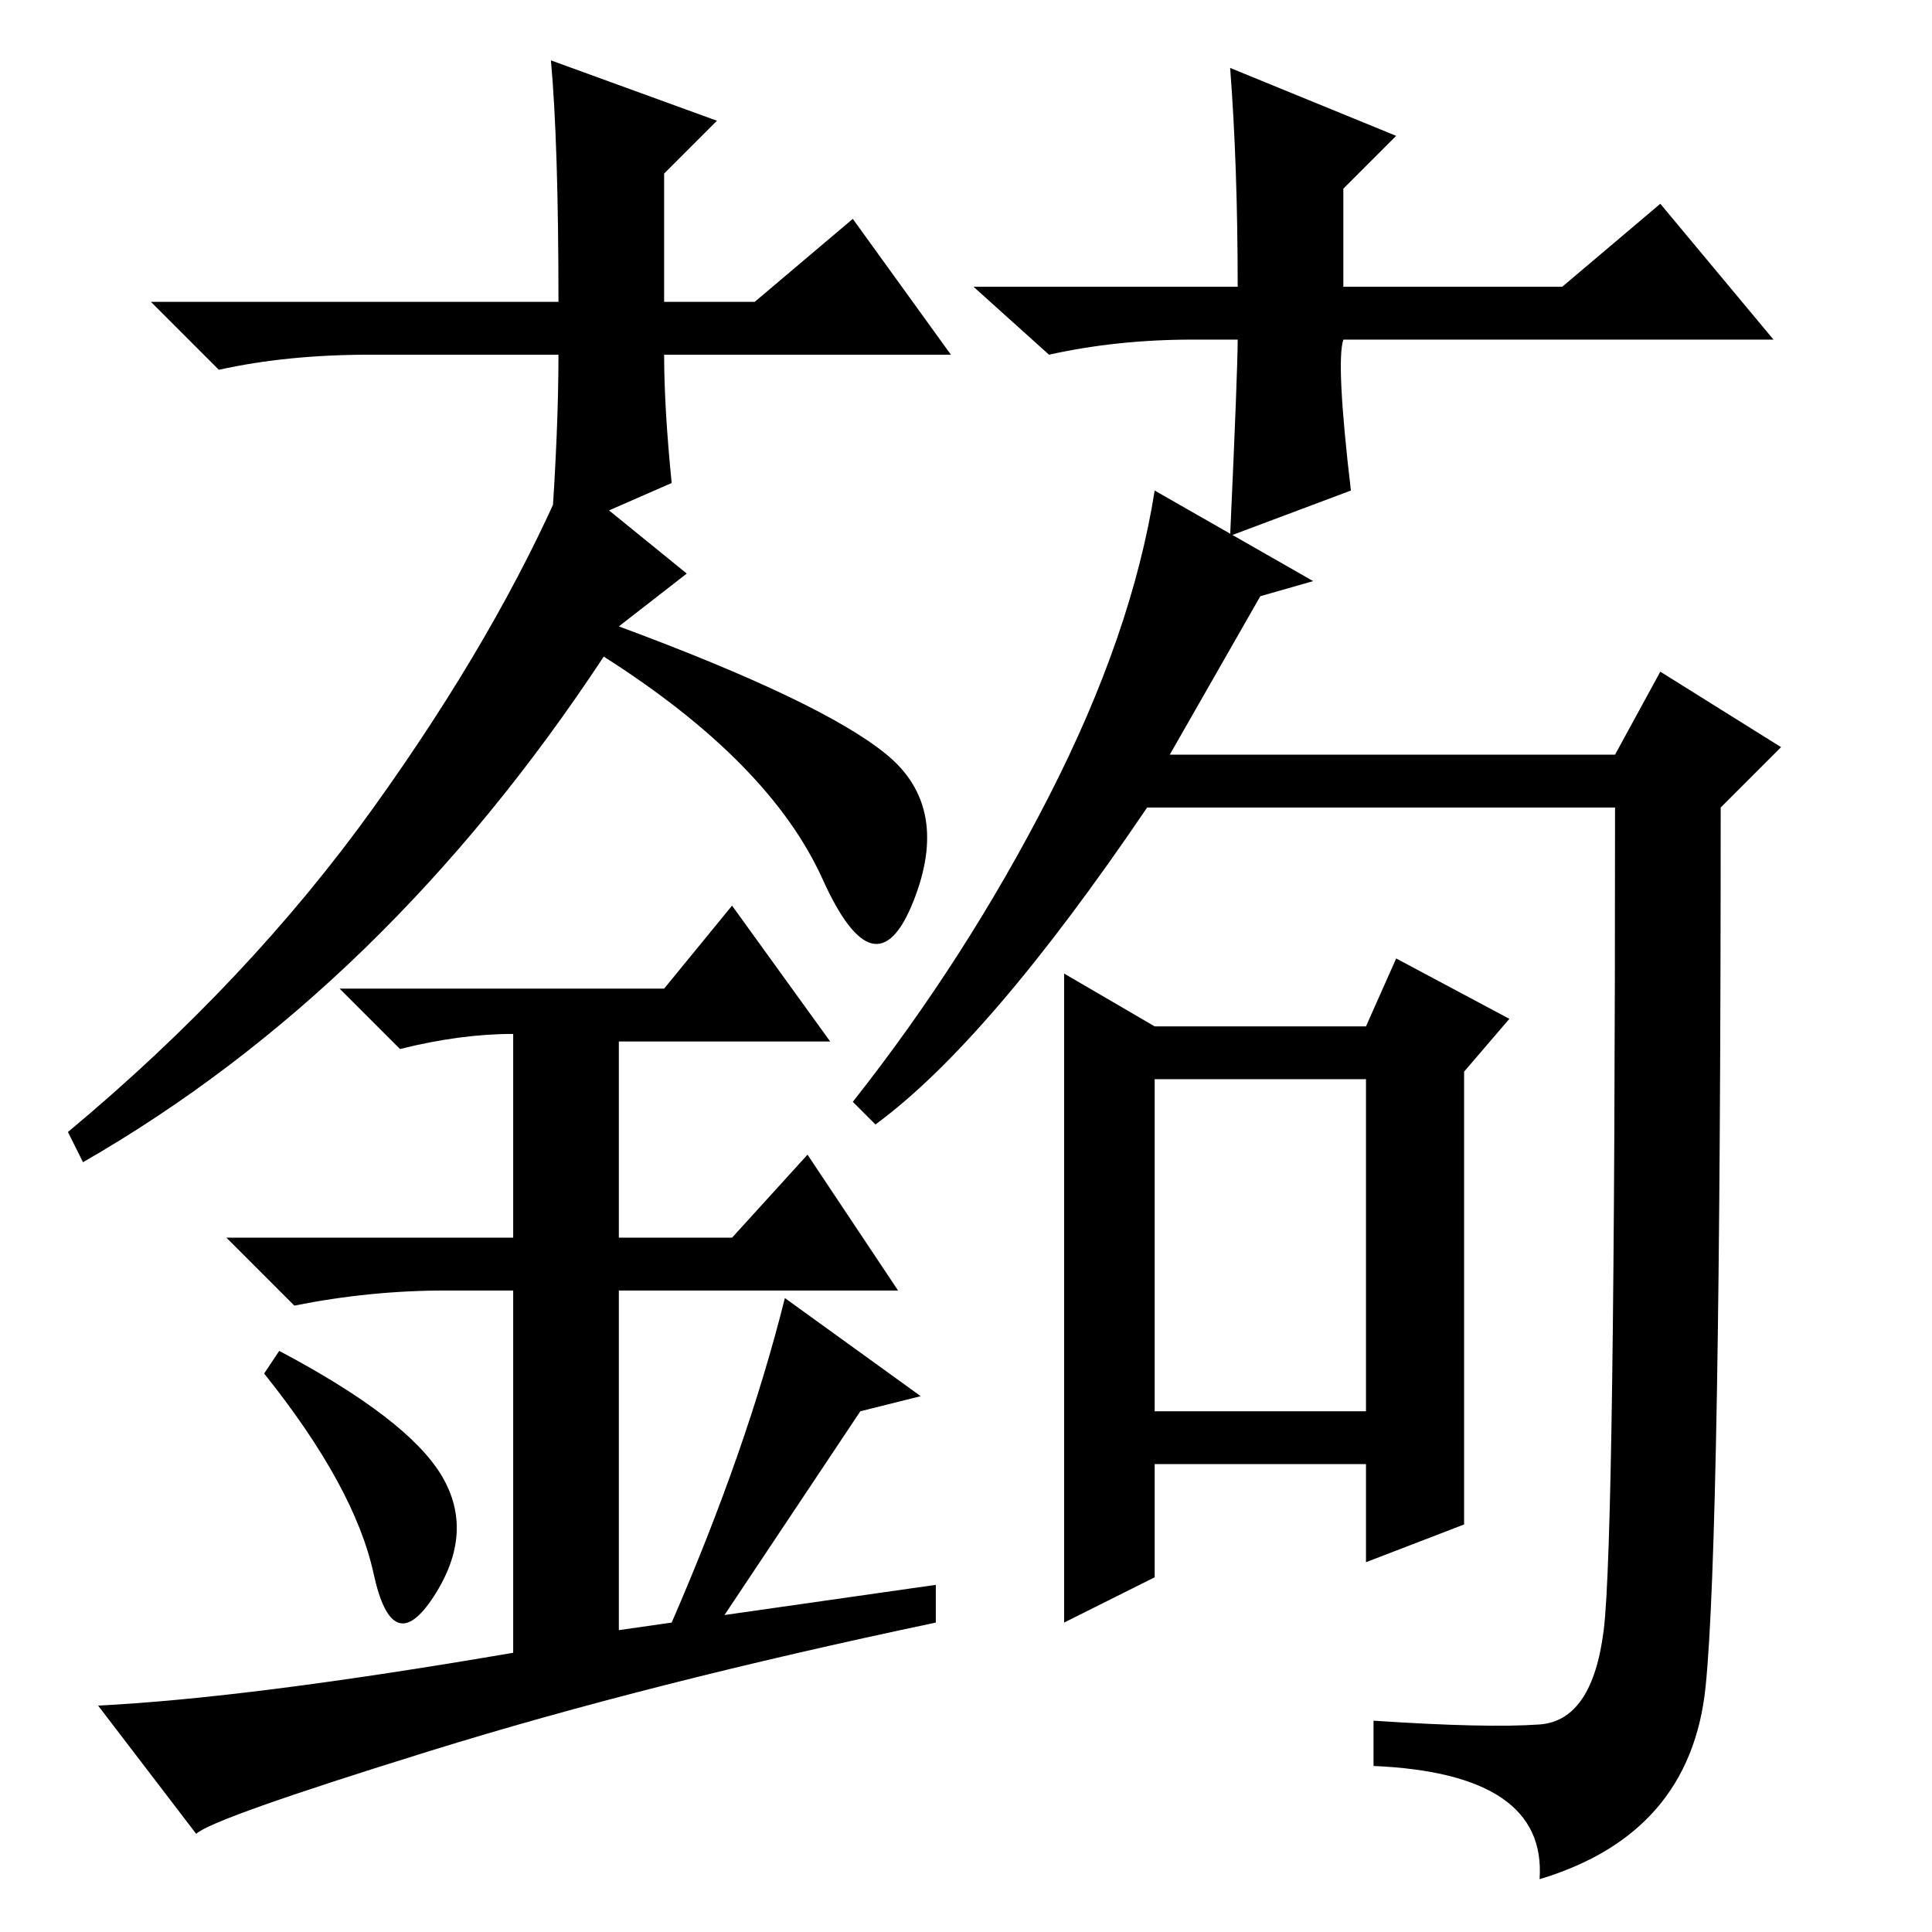 <?xml version="1.0" standalone="no"?>
<!DOCTYPE svg PUBLIC "-//W3C//DTD SVG 1.1//EN" "http://www.w3.org/Graphics/SVG/1.1/DTD/svg11.dtd" >
<svg xmlns="http://www.w3.org/2000/svg" xmlns:xlink="http://www.w3.org/1999/xlink" version="1.1" viewBox="0 -36 256 256">
  <g transform="matrix(1 0 0 -1 0 220)">
   <path fill="currentColor"
d="M37 77q17 -9 21.5 -16.5t-1 -16t-8 3t-14.5 26.5zM91 180l-9 -7q27 -10 35.5 -17t3.5 -19.5t-12 3t-29 29.5q-29 -44 -69 -67l-2 4q24 20 40.5 43t25.5 44zM96 42l28 4v-5q-38 -8 -67 -17t-31 -11l-13 17q20 1 55 7v48h-9q-10 0 -20 -2l-9 9h38v27q-7 0 -15 -2l-8 8h43
l9 11l13 -18h-28v-26h15l10 11l12 -18h-37v-45l7 1q10 23 15 43l18 -13l-8 -2zM214 149h-62q-21 -31 -36 -42l-3 3q15 19 26 40.5t14 40.5l21 -12l-7 -2l-12 -21h59l6 11l16 -10l-8 -8q0 -97 -2 -116.5t-22 -25.5q1 14 -22 15v6q15 -1 22 -0.5t8.5 12.5t1.5 109zM181 113
h-28v-44h28v44zM181 49v13h-28v-15l-12 -6v86l12 -7h28l4 9l15 -8l-6 -7v-60zM126 209h-38q0 -7 1 -17l-16 -7q1 14 1 24h-25q-11 0 -20 -2l-9 9h54q0 21 -1 32l22 -8l-7 -7v-17h12l13 11zM158 211q-10 0 -19 -2l-10 9h35q0 16 -1 29l22 -9l-7 -7v-13h29l13 11l15 -18h-57
q-1 -3 1 -20l-16 -6q1 22 1 26h-6z" />
  </g>

</svg>
